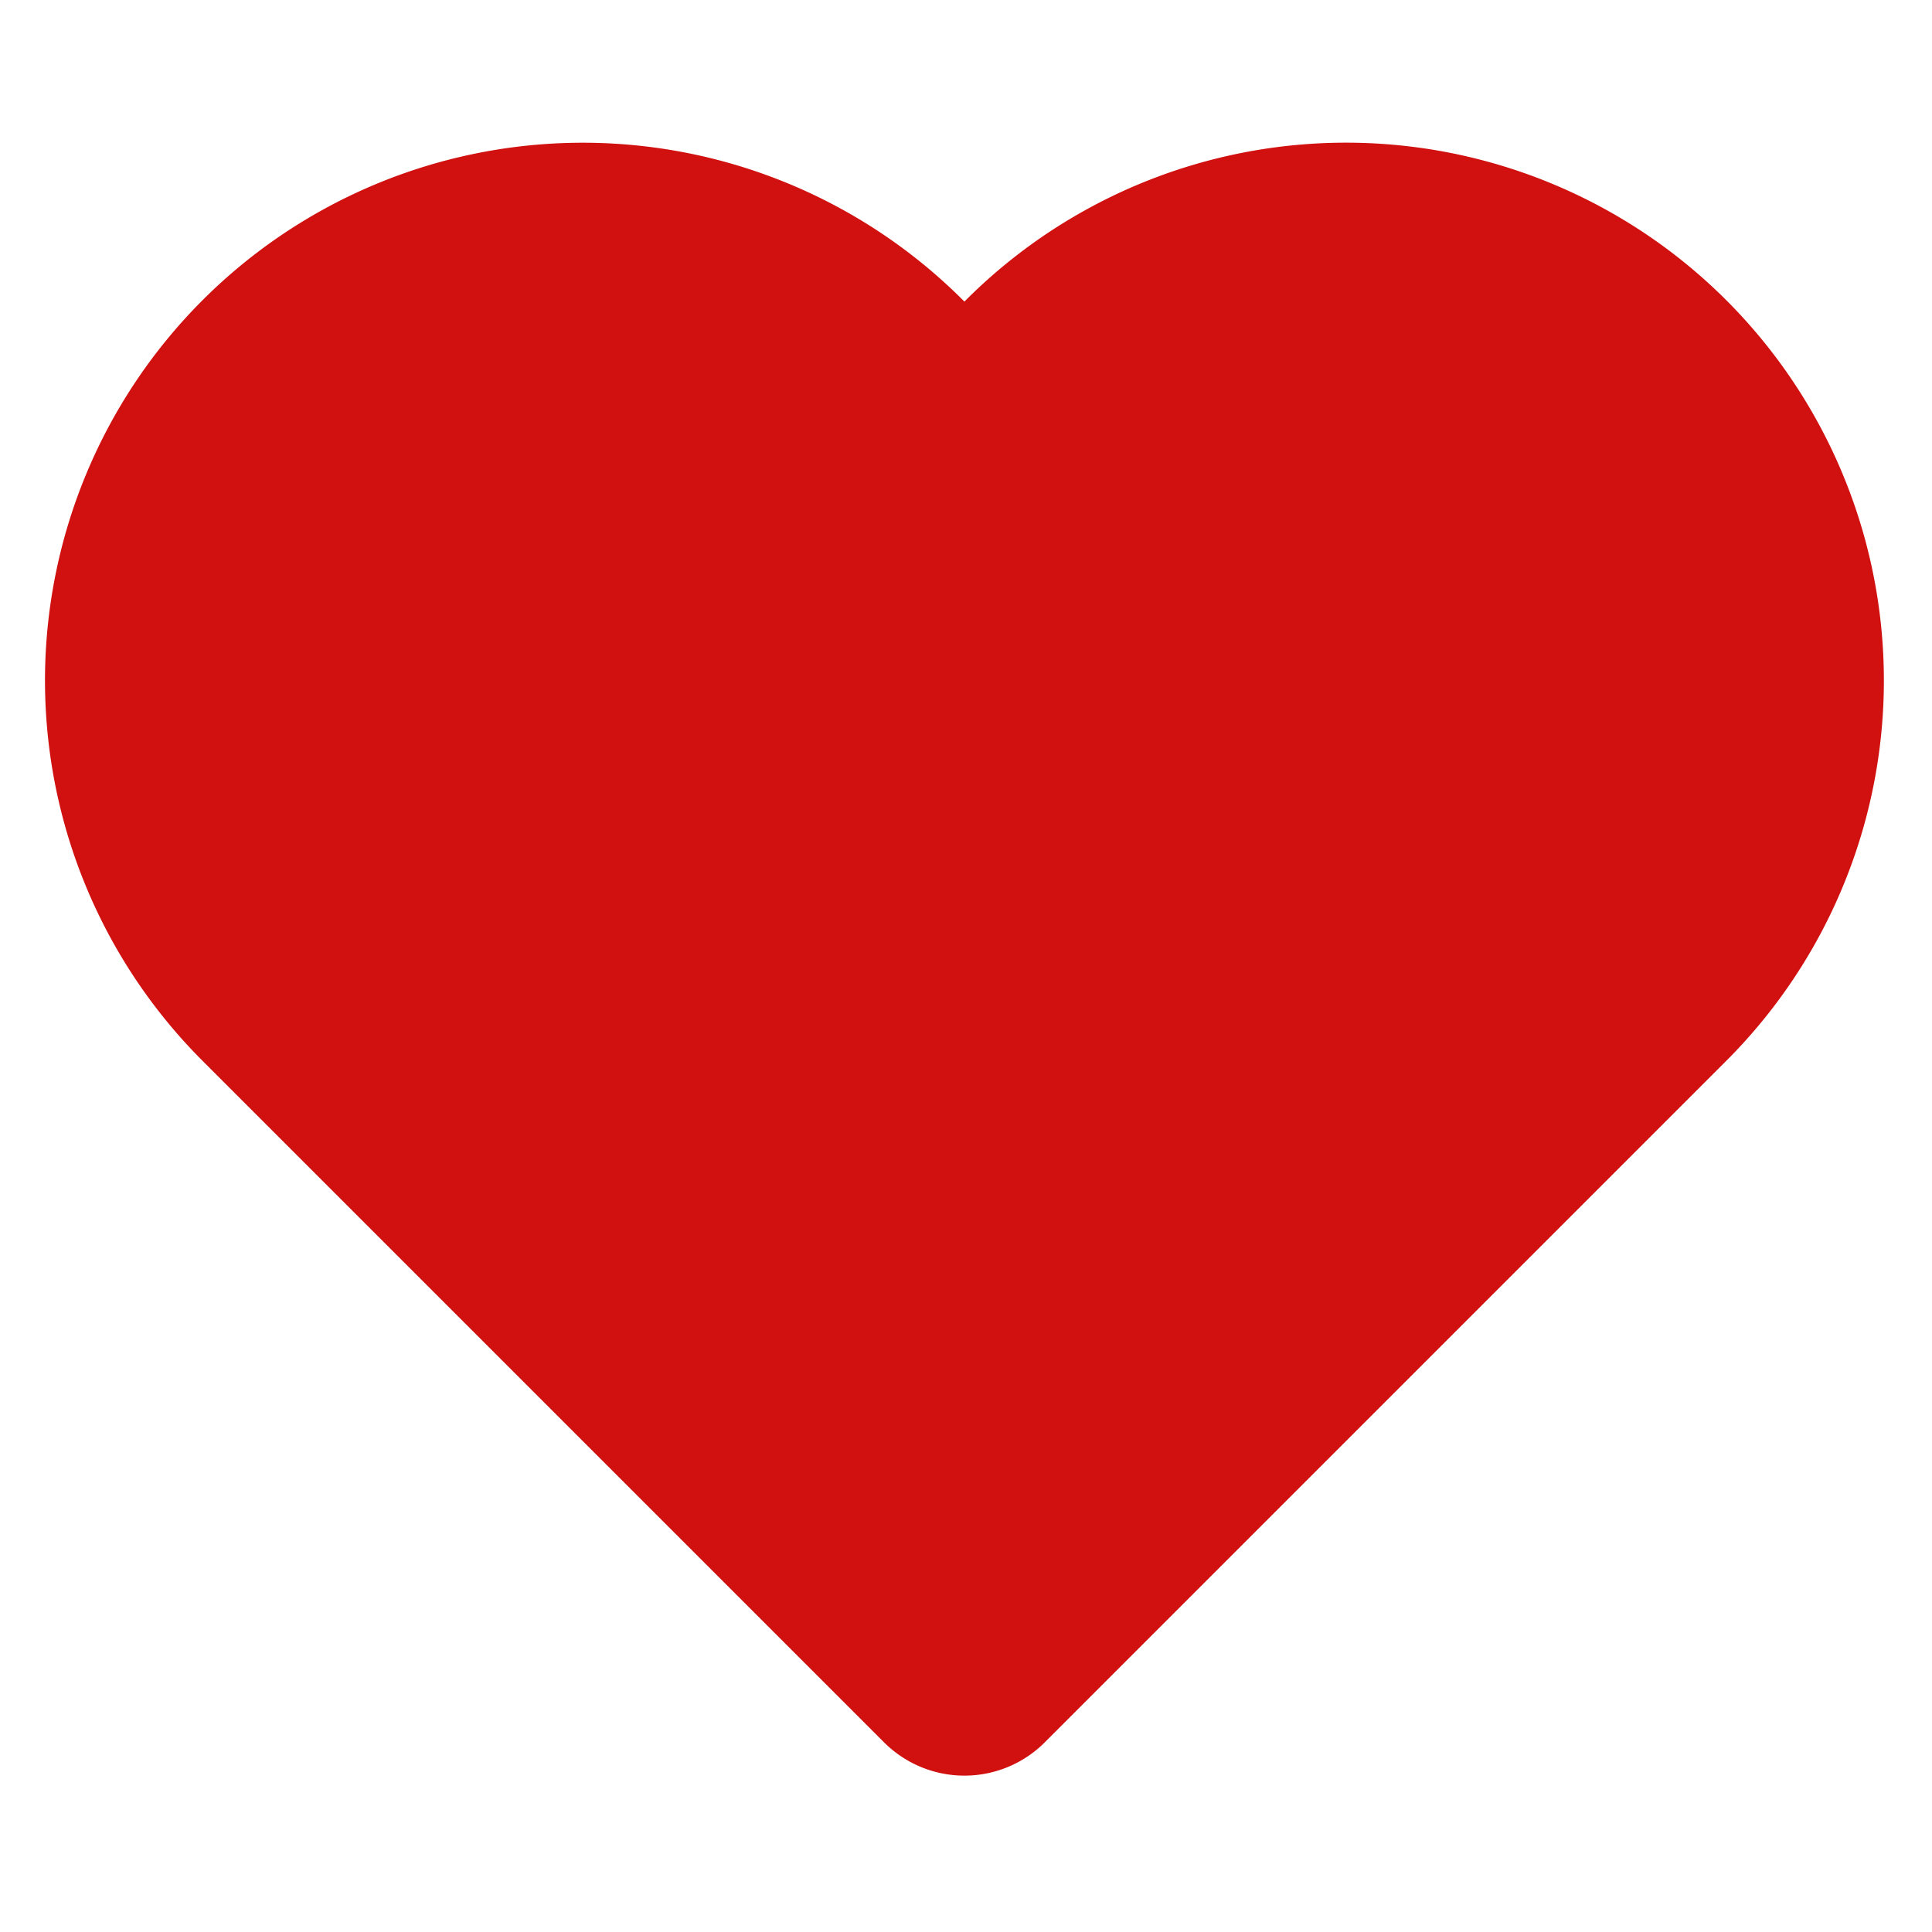 <svg xmlns="http://www.w3.org/2000/svg" xmlns:xlink="http://www.w3.org/1999/xlink" width="17" height="17" viewBox="0 0 17 17">
  <defs>
    <clipPath id="clip-path">
      <rect id="Rectangle_6519" data-name="Rectangle 6519" width="17" height="17" transform="translate(-1.395 -0.596)" fill="#fff" stroke="#707070" stroke-width="1"/>
    </clipPath>
  </defs>
  <g id="Mask_Group_134" data-name="Mask Group 134" transform="translate(1.395 0.596)" clip-path="url(#clip-path)">
    <path id="Icon_feather-heart" data-name="Icon feather-heart" d="M15.411,5.591a3.731,3.731,0,0,0-5.278,0l-.719.719-.719-.719a3.732,3.732,0,1,0-5.278,5.278l.719.719,5.278,5.278,5.278-5.278.719-.719a3.731,3.731,0,0,0,0-5.278Z" transform="translate(-2.323 -2.838)" fill="#d11010" stroke="#d11010" stroke-linecap="round" stroke-linejoin="round" stroke-width="2"/>
  </g>
</svg>
